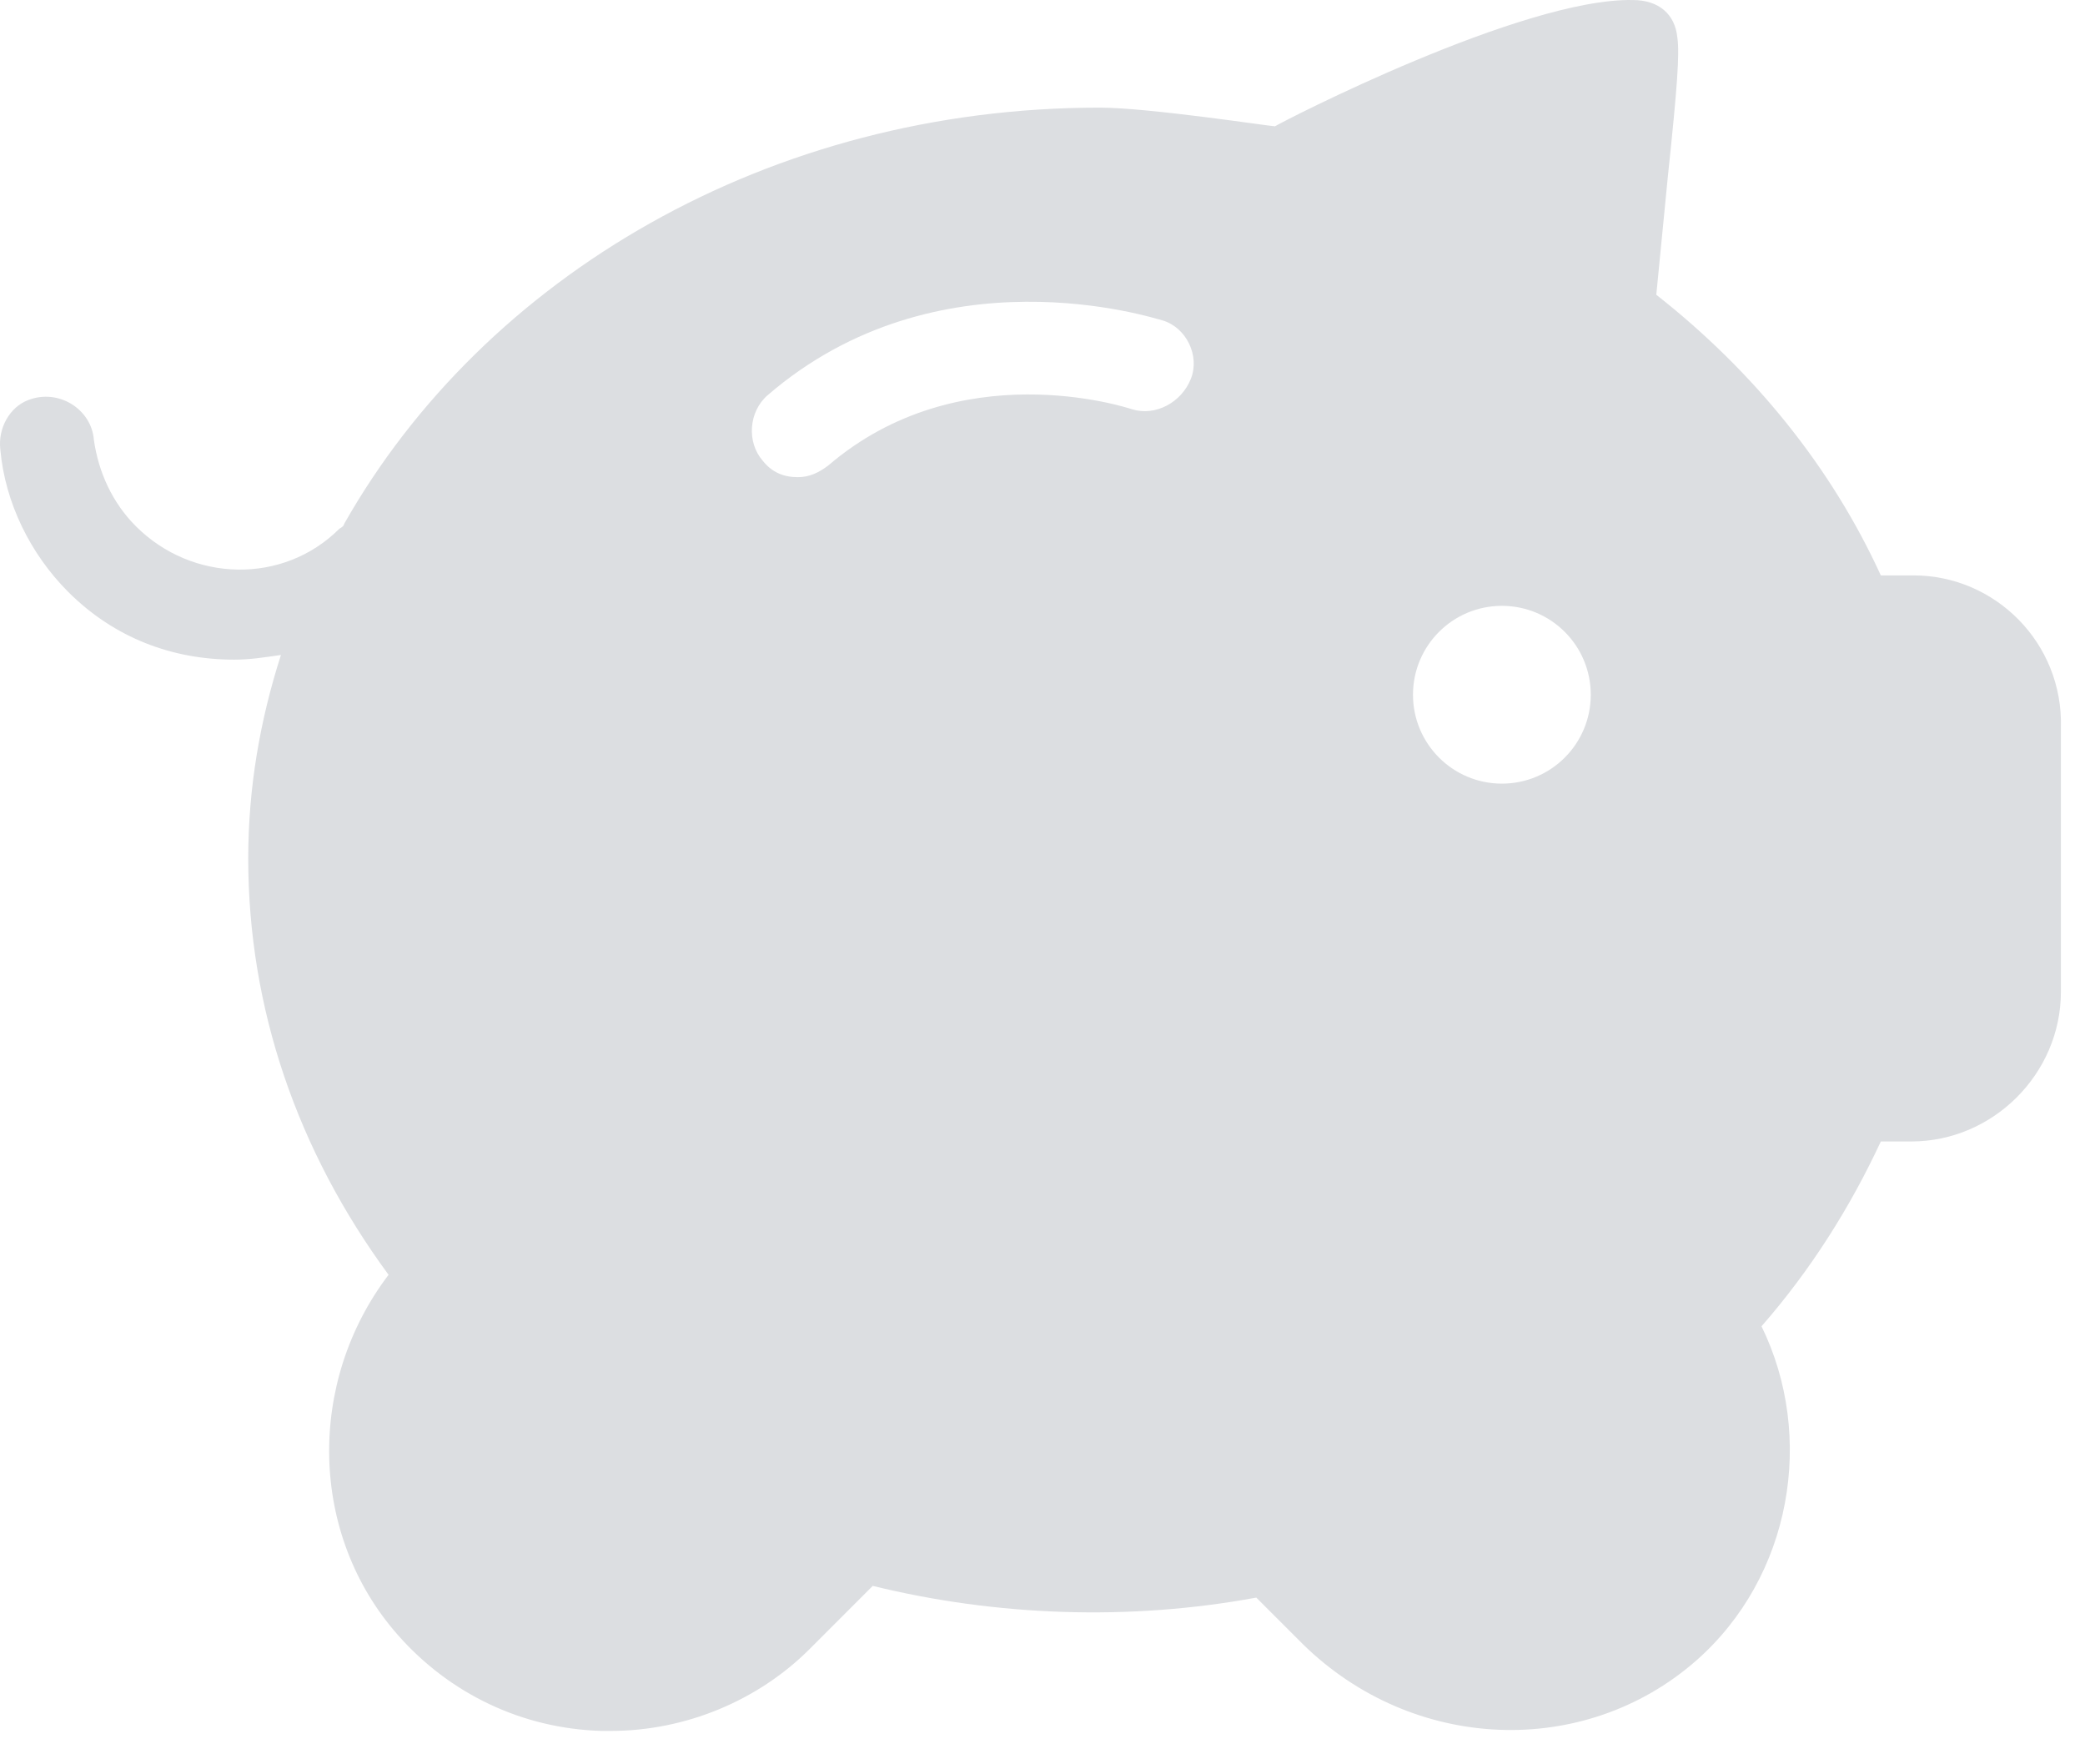 <?xml version="1.0" encoding="UTF-8"?>
<svg width="52px" height="44px" viewBox="0 0 52 44" version="1.1" xmlns="http://www.w3.org/2000/svg" xmlns:xlink="http://www.w3.org/1999/xlink">
    <!-- Generator: Sketch 42 (36781) - http://www.bohemiancoding.com/sketch -->
    <title>ethics</title>
    <desc>Created with Sketch.</desc>
    <defs></defs>
    <g id="Page-1" stroke="none" stroke-width="1" fill="none" fill-rule="evenodd">
        <g id="FAIR102" transform="translate(-474, -484)" fill="#DCDEE1">
            <g id="FAQ" transform="translate(130, 465)">
                <g id="Block" transform="translate(320, 0)">
                    <g id="Group-7" transform="translate(24, 19)">
                        <path d="M47.724,14.35 L46.908,14.35 C45.682,11.667 43.758,9.276 41.308,7.351 L41.599,4.376 C41.833,2.159 41.891,1.343 41.833,0.934 C41.774,0.35 41.366,0.001 40.724,0.001 C37.982,-0.057 31.974,3.034 31.799,3.15 C31.682,3.15 28.649,2.684 27.424,2.684 C19.199,2.684 12.082,6.884 8.582,13.067 C8.582,13.126 8.466,13.184 8.466,13.184 C7.066,14.584 4.791,14.526 3.391,13.126 C2.807,12.543 2.457,11.784 2.341,10.967 C2.282,10.209 1.466,9.684 0.707,9.976 C0.241,10.151 -0.051,10.676 0.007,11.201 C0.124,12.543 0.766,13.825 1.699,14.759 C2.866,15.926 4.324,16.451 5.841,16.451 C6.249,16.451 6.599,16.392 7.007,16.334 C6.482,17.967 6.191,19.659 6.191,21.409 C6.191,25.143 7.416,28.7 9.691,31.792 C7.649,34.476 7.708,38.267 9.924,40.776 C11.207,42.234 13.016,43.109 14.999,43.167 L15.233,43.167 C17.099,43.167 18.908,42.409 20.191,41.126 L21.766,39.55 C24.857,40.309 28.182,40.425 31.332,39.842 L32.499,41.009 C35.24,43.692 39.499,43.867 42.299,41.417 C44.691,39.317 45.274,35.817 43.932,33.076 C45.158,31.676 46.149,30.1 46.908,28.467 L47.666,28.467 C49.708,28.467 51.399,26.776 51.399,24.734 L51.399,18.143 C51.457,16.042 49.766,14.35 47.724,14.35 Z M29.699,9.451 C29.466,10.034 28.824,10.384 28.241,10.209 C28.066,10.151 23.924,8.809 20.657,11.609 C20.424,11.784 20.191,11.9 19.899,11.9 C19.549,11.9 19.257,11.784 19.024,11.492 C18.616,11.025 18.674,10.267 19.141,9.859 C23.399,6.184 28.766,7.934 28.999,7.992 C29.582,8.167 29.932,8.867 29.699,9.451 Z M37.457,19.543 C36.233,19.543 35.24,18.551 35.24,17.326 C35.24,16.1 36.233,15.109 37.457,15.109 C38.682,15.109 39.674,16.1 39.674,17.326 C39.674,18.551 38.682,19.543 37.457,19.543 Z" id="Page-1"></path>
                    </g>
                </g>
            </g>
        </g>
    </g>
</svg>